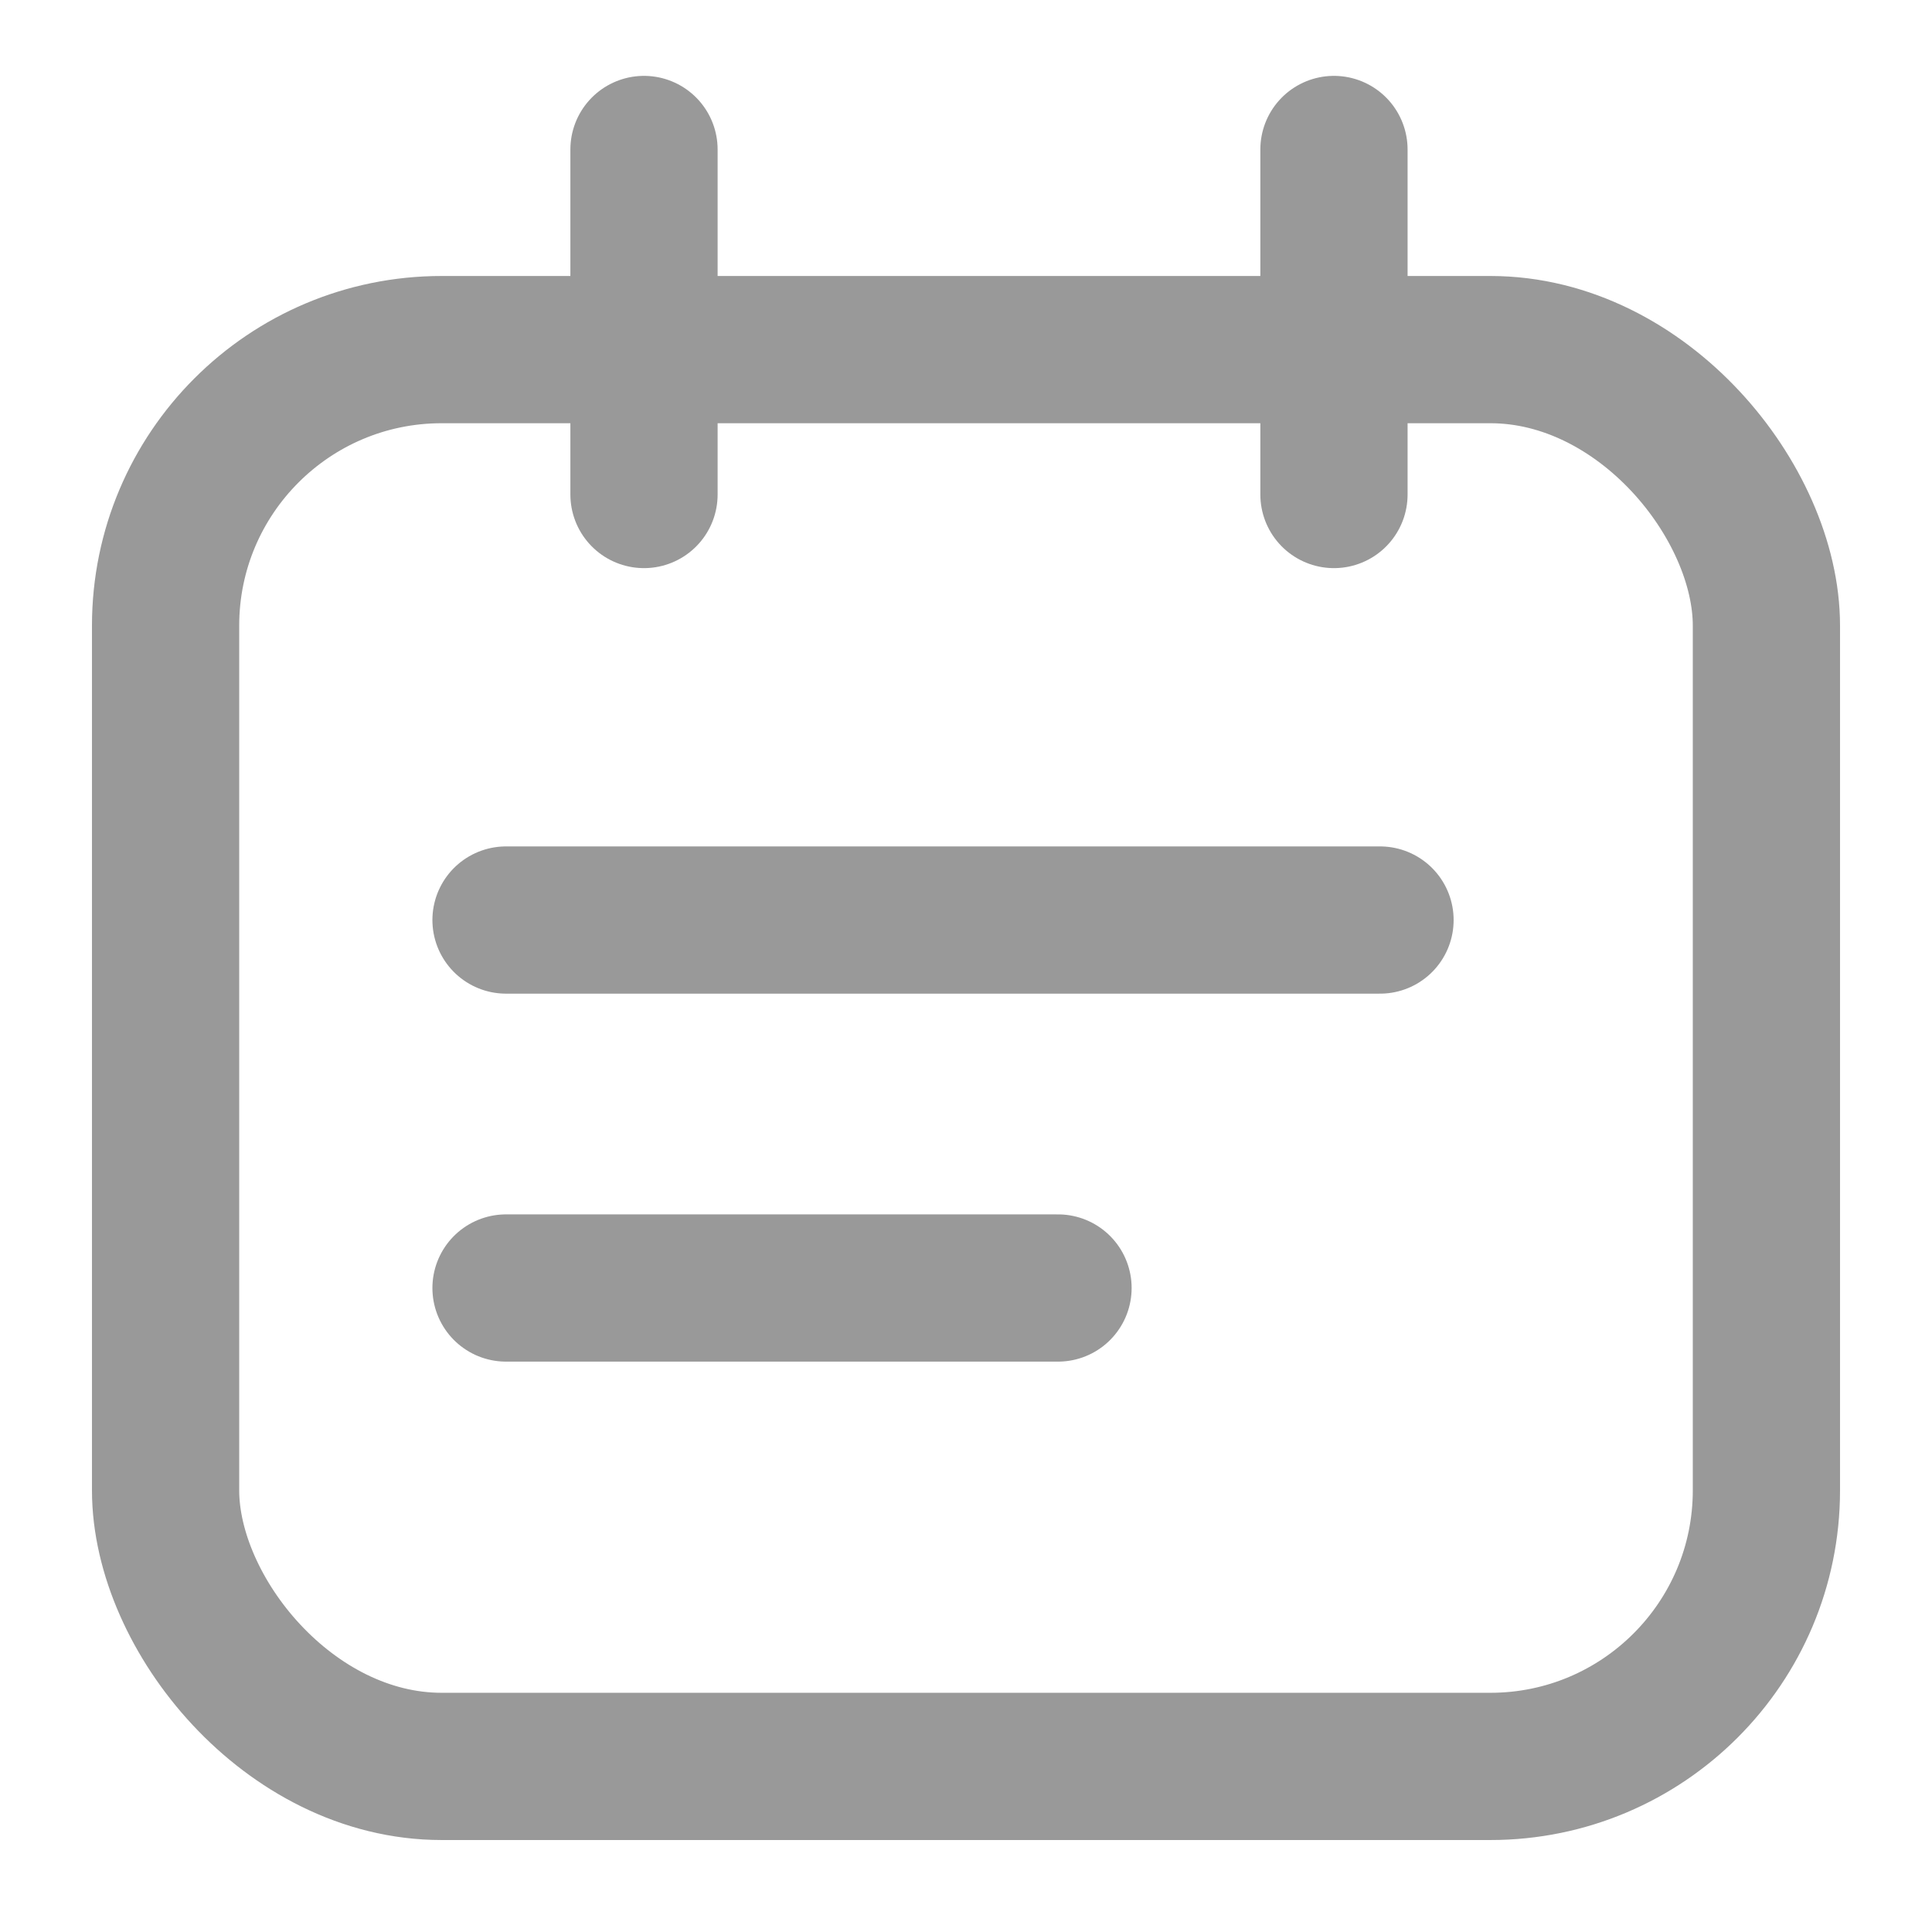 <svg width="24" height="24" xmlns="http://www.w3.org/2000/svg"><title></title><g fill="none" fill-rule="evenodd"><path d="M0 0h24v24H0z"/><rect stroke="#999" stroke-width="1.829" x="2.057" y="4.343" width="19.886" height="17.6" rx="3.429"/><path stroke="#999" stroke-width="1.829" stroke-linecap="round" stroke-linejoin="round" d="M8 1.857v4.286M16.571 1.857v4.286M6.286 16h6.857M6.286 11.429h10.857"/></g></svg>
